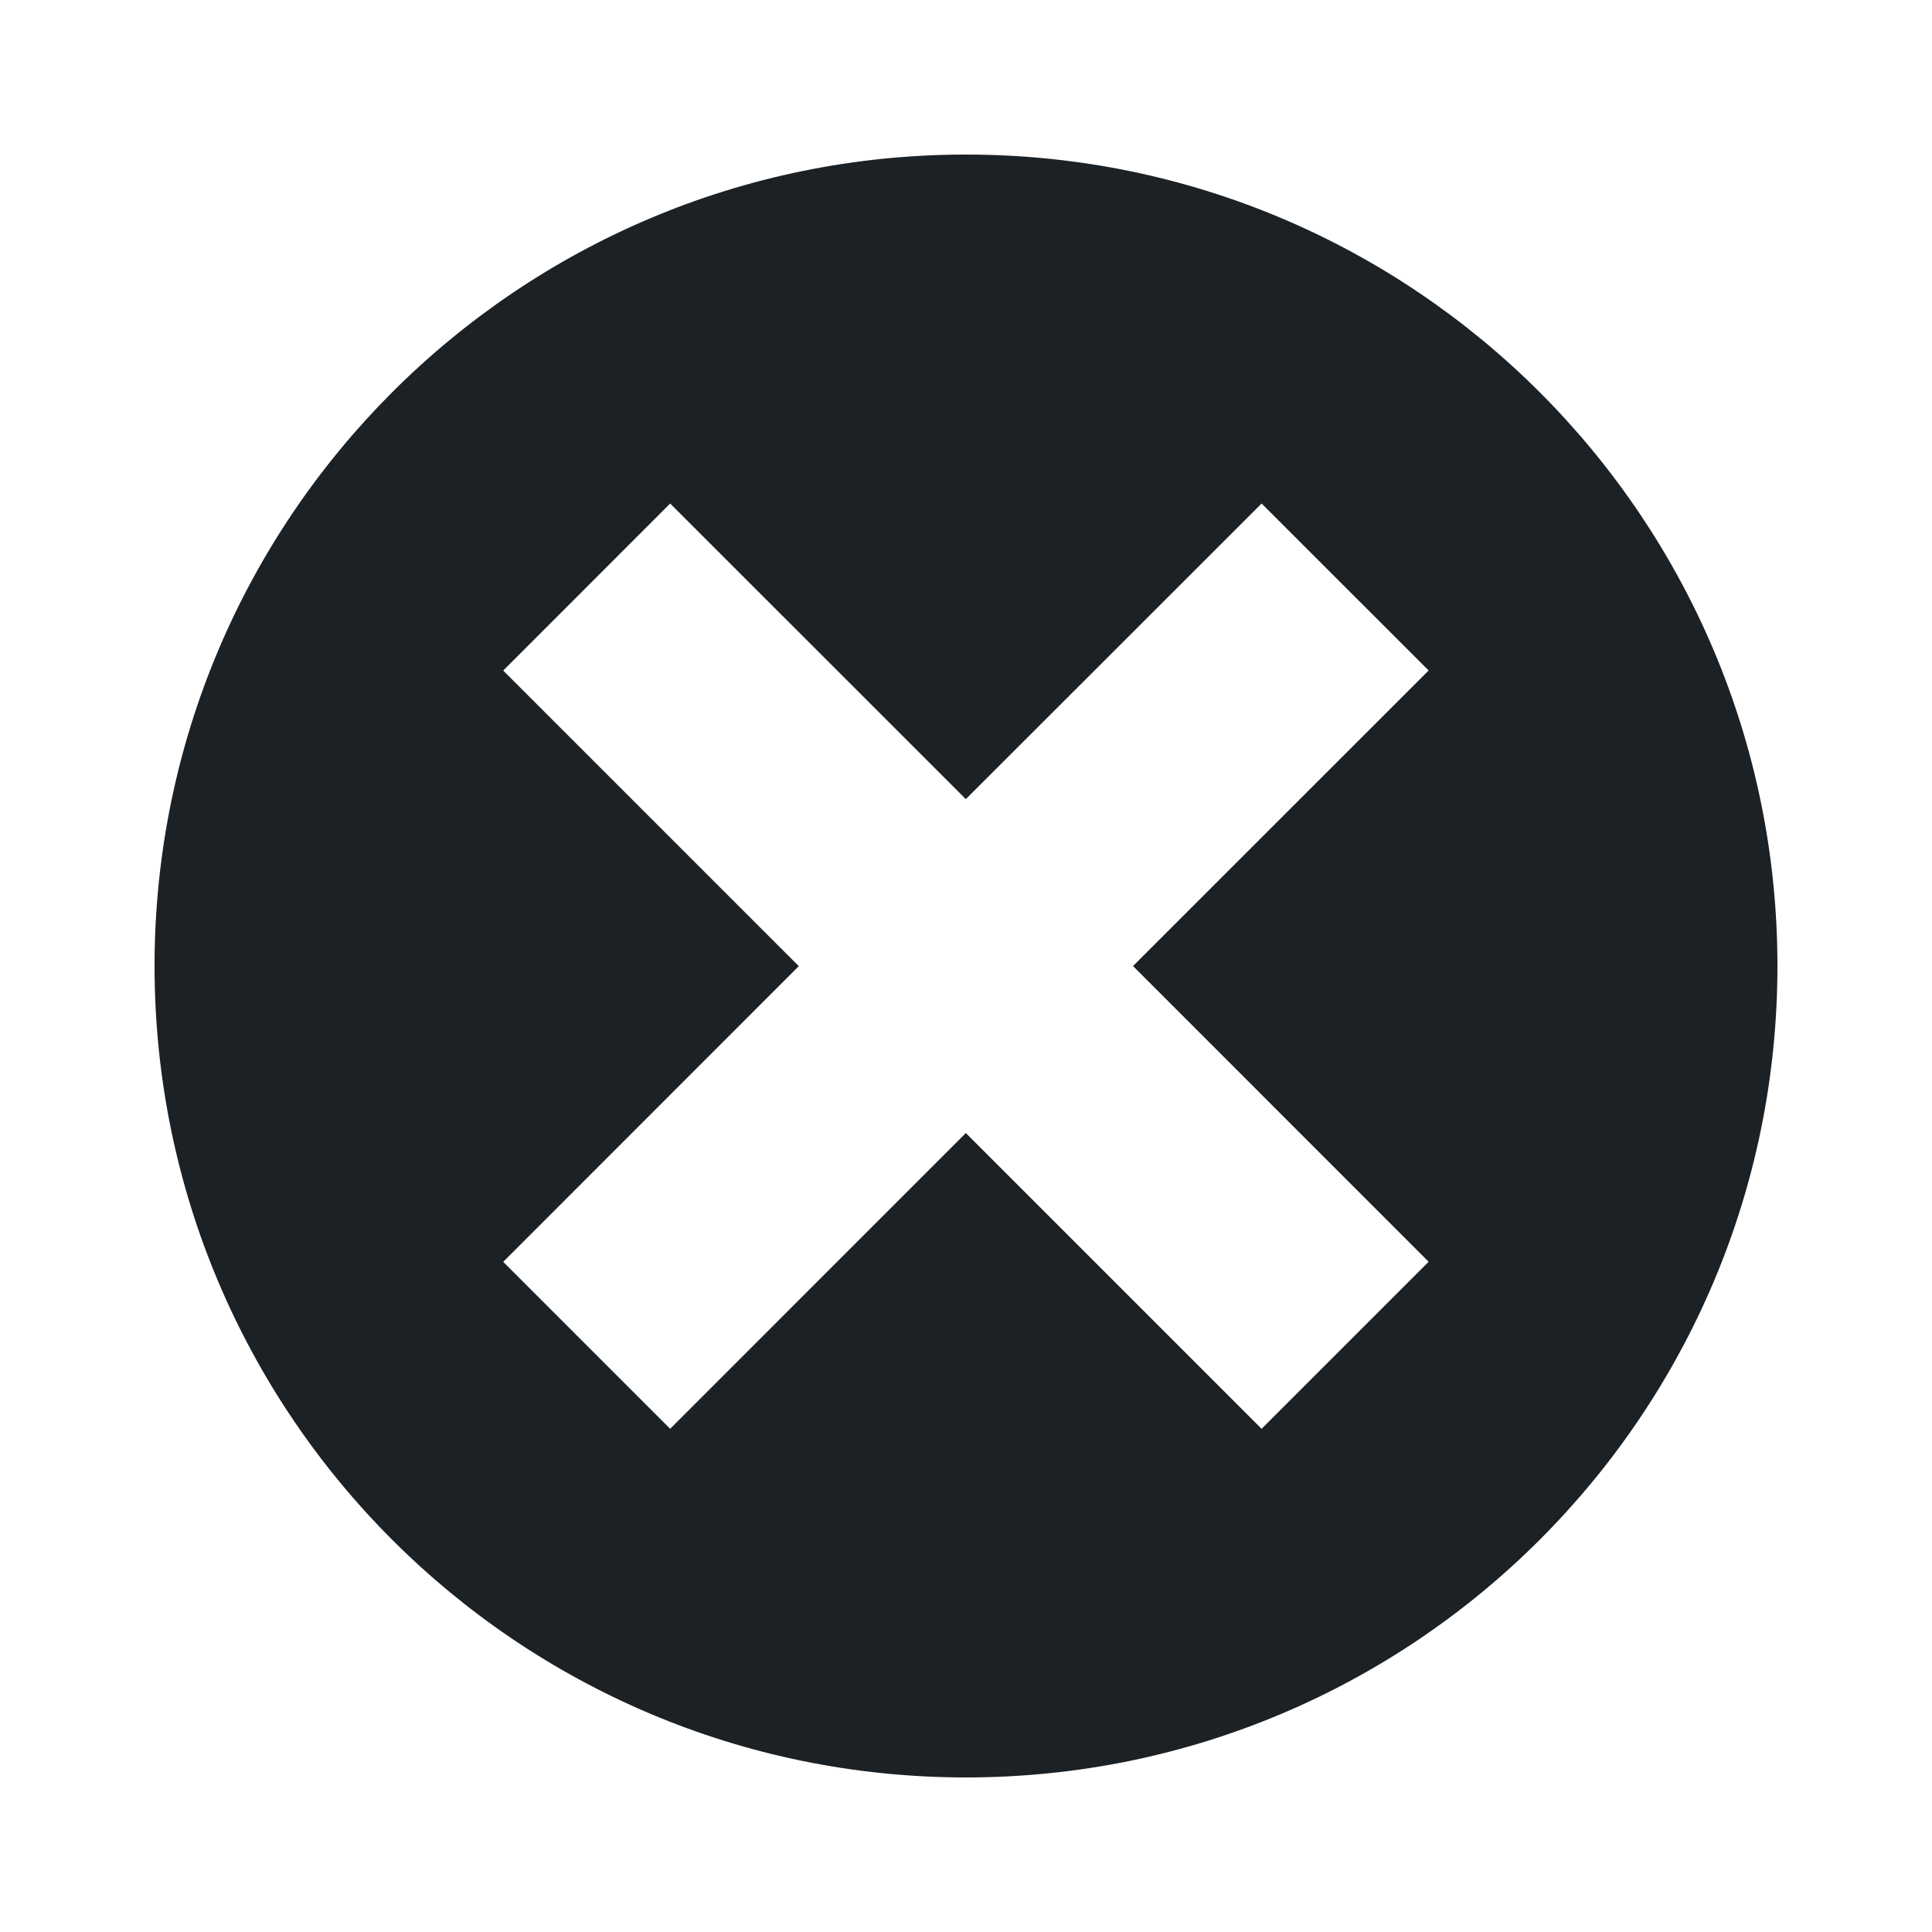 <svg width="24" height="24" viewBox="0 0 24 24" fill="none" xmlns="http://www.w3.org/2000/svg">
<path d="M12 1.92C6.432 1.92 1.92 6.434 1.92 12C1.92 17.568 6.433 22.08 12 22.08C17.567 22.08 22.08 17.566 22.08 12C22.08 6.434 17.566 1.92 12 1.92V1.92ZM14.074 12L17.747 15.674L15.672 17.749L11.998 14.075L8.325 17.749L6.251 15.675L9.923 12.002L6.251 8.33L8.325 6.255L11.998 9.927L15.672 6.255L17.747 8.329L14.073 12.002L14.074 12Z" fill="#1C2125"/>
</svg>
